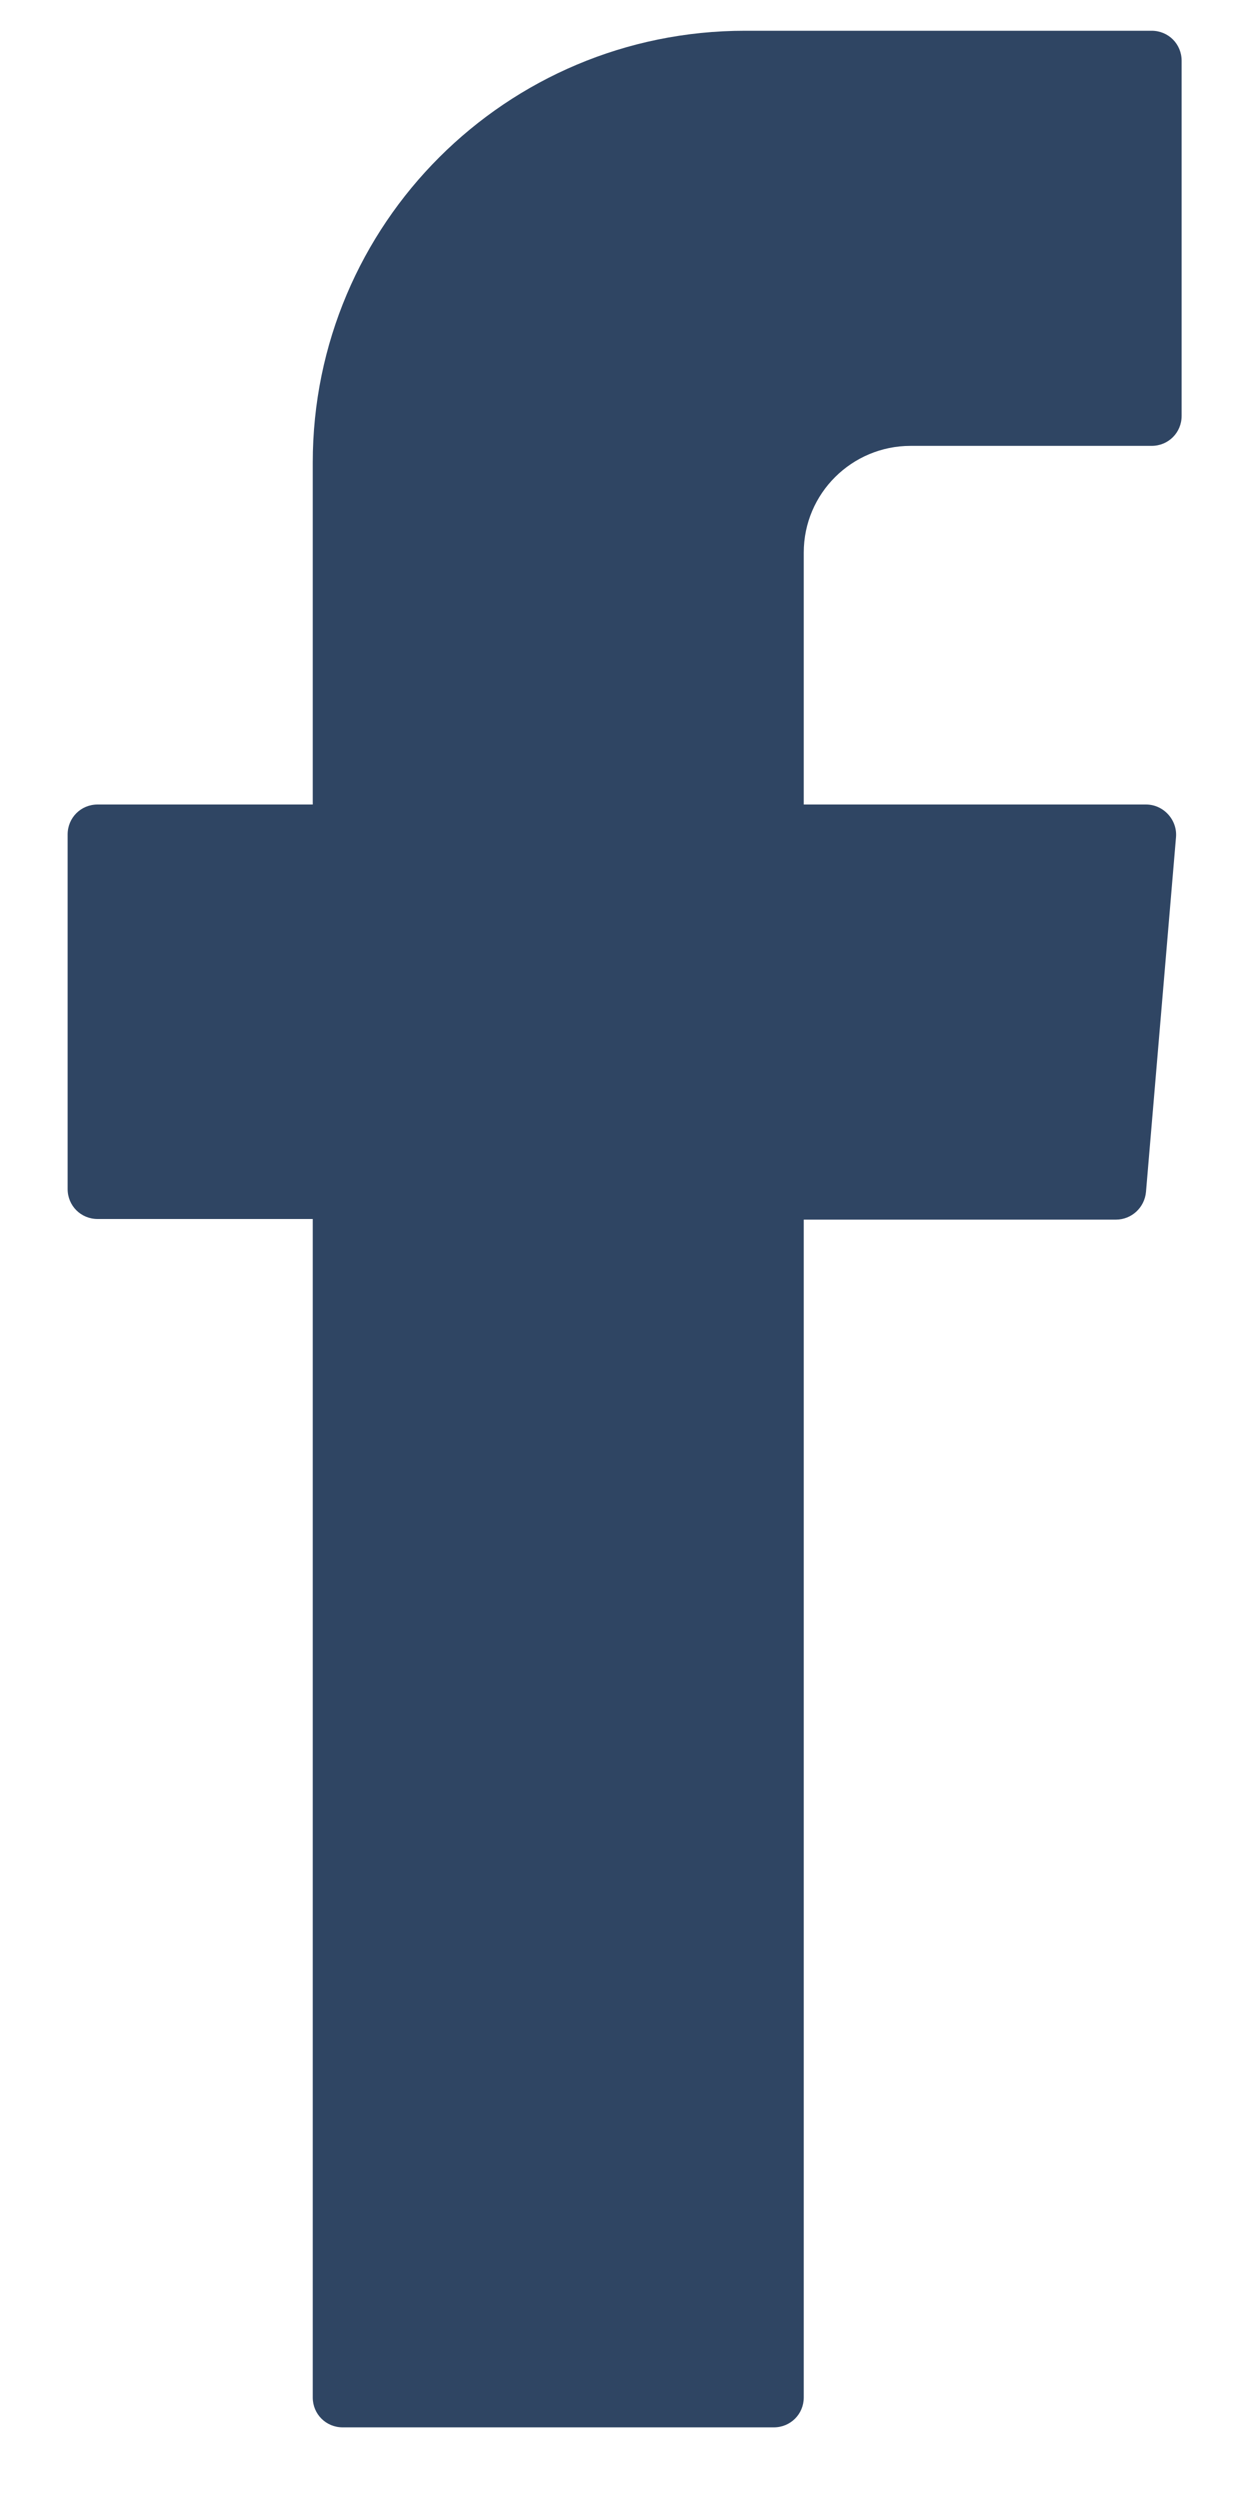 <svg width="10" height="20" viewBox="0 0 10 20" fill="none" xmlns="http://www.w3.org/2000/svg">
<path fill-rule="evenodd" clip-rule="evenodd" d="M2.502 9.908V19.18C2.502 19.313 2.608 19.419 2.742 19.419H6.19C6.324 19.419 6.43 19.313 6.43 19.18V9.757H8.928C9.051 9.757 9.157 9.662 9.168 9.534L9.408 6.698C9.42 6.559 9.308 6.436 9.168 6.436H6.43V4.421C6.43 3.946 6.816 3.567 7.285 3.567H9.213C9.347 3.567 9.453 3.461 9.453 3.327V0.486C9.453 0.352 9.347 0.246 9.213 0.246H5.961C4.05 0.246 2.502 1.792 2.502 3.701V6.436H0.781C0.647 6.436 0.541 6.542 0.541 6.676V9.512C0.541 9.646 0.647 9.752 0.781 9.752H2.502V9.908Z" fill="#2F4563"/>
</svg>
